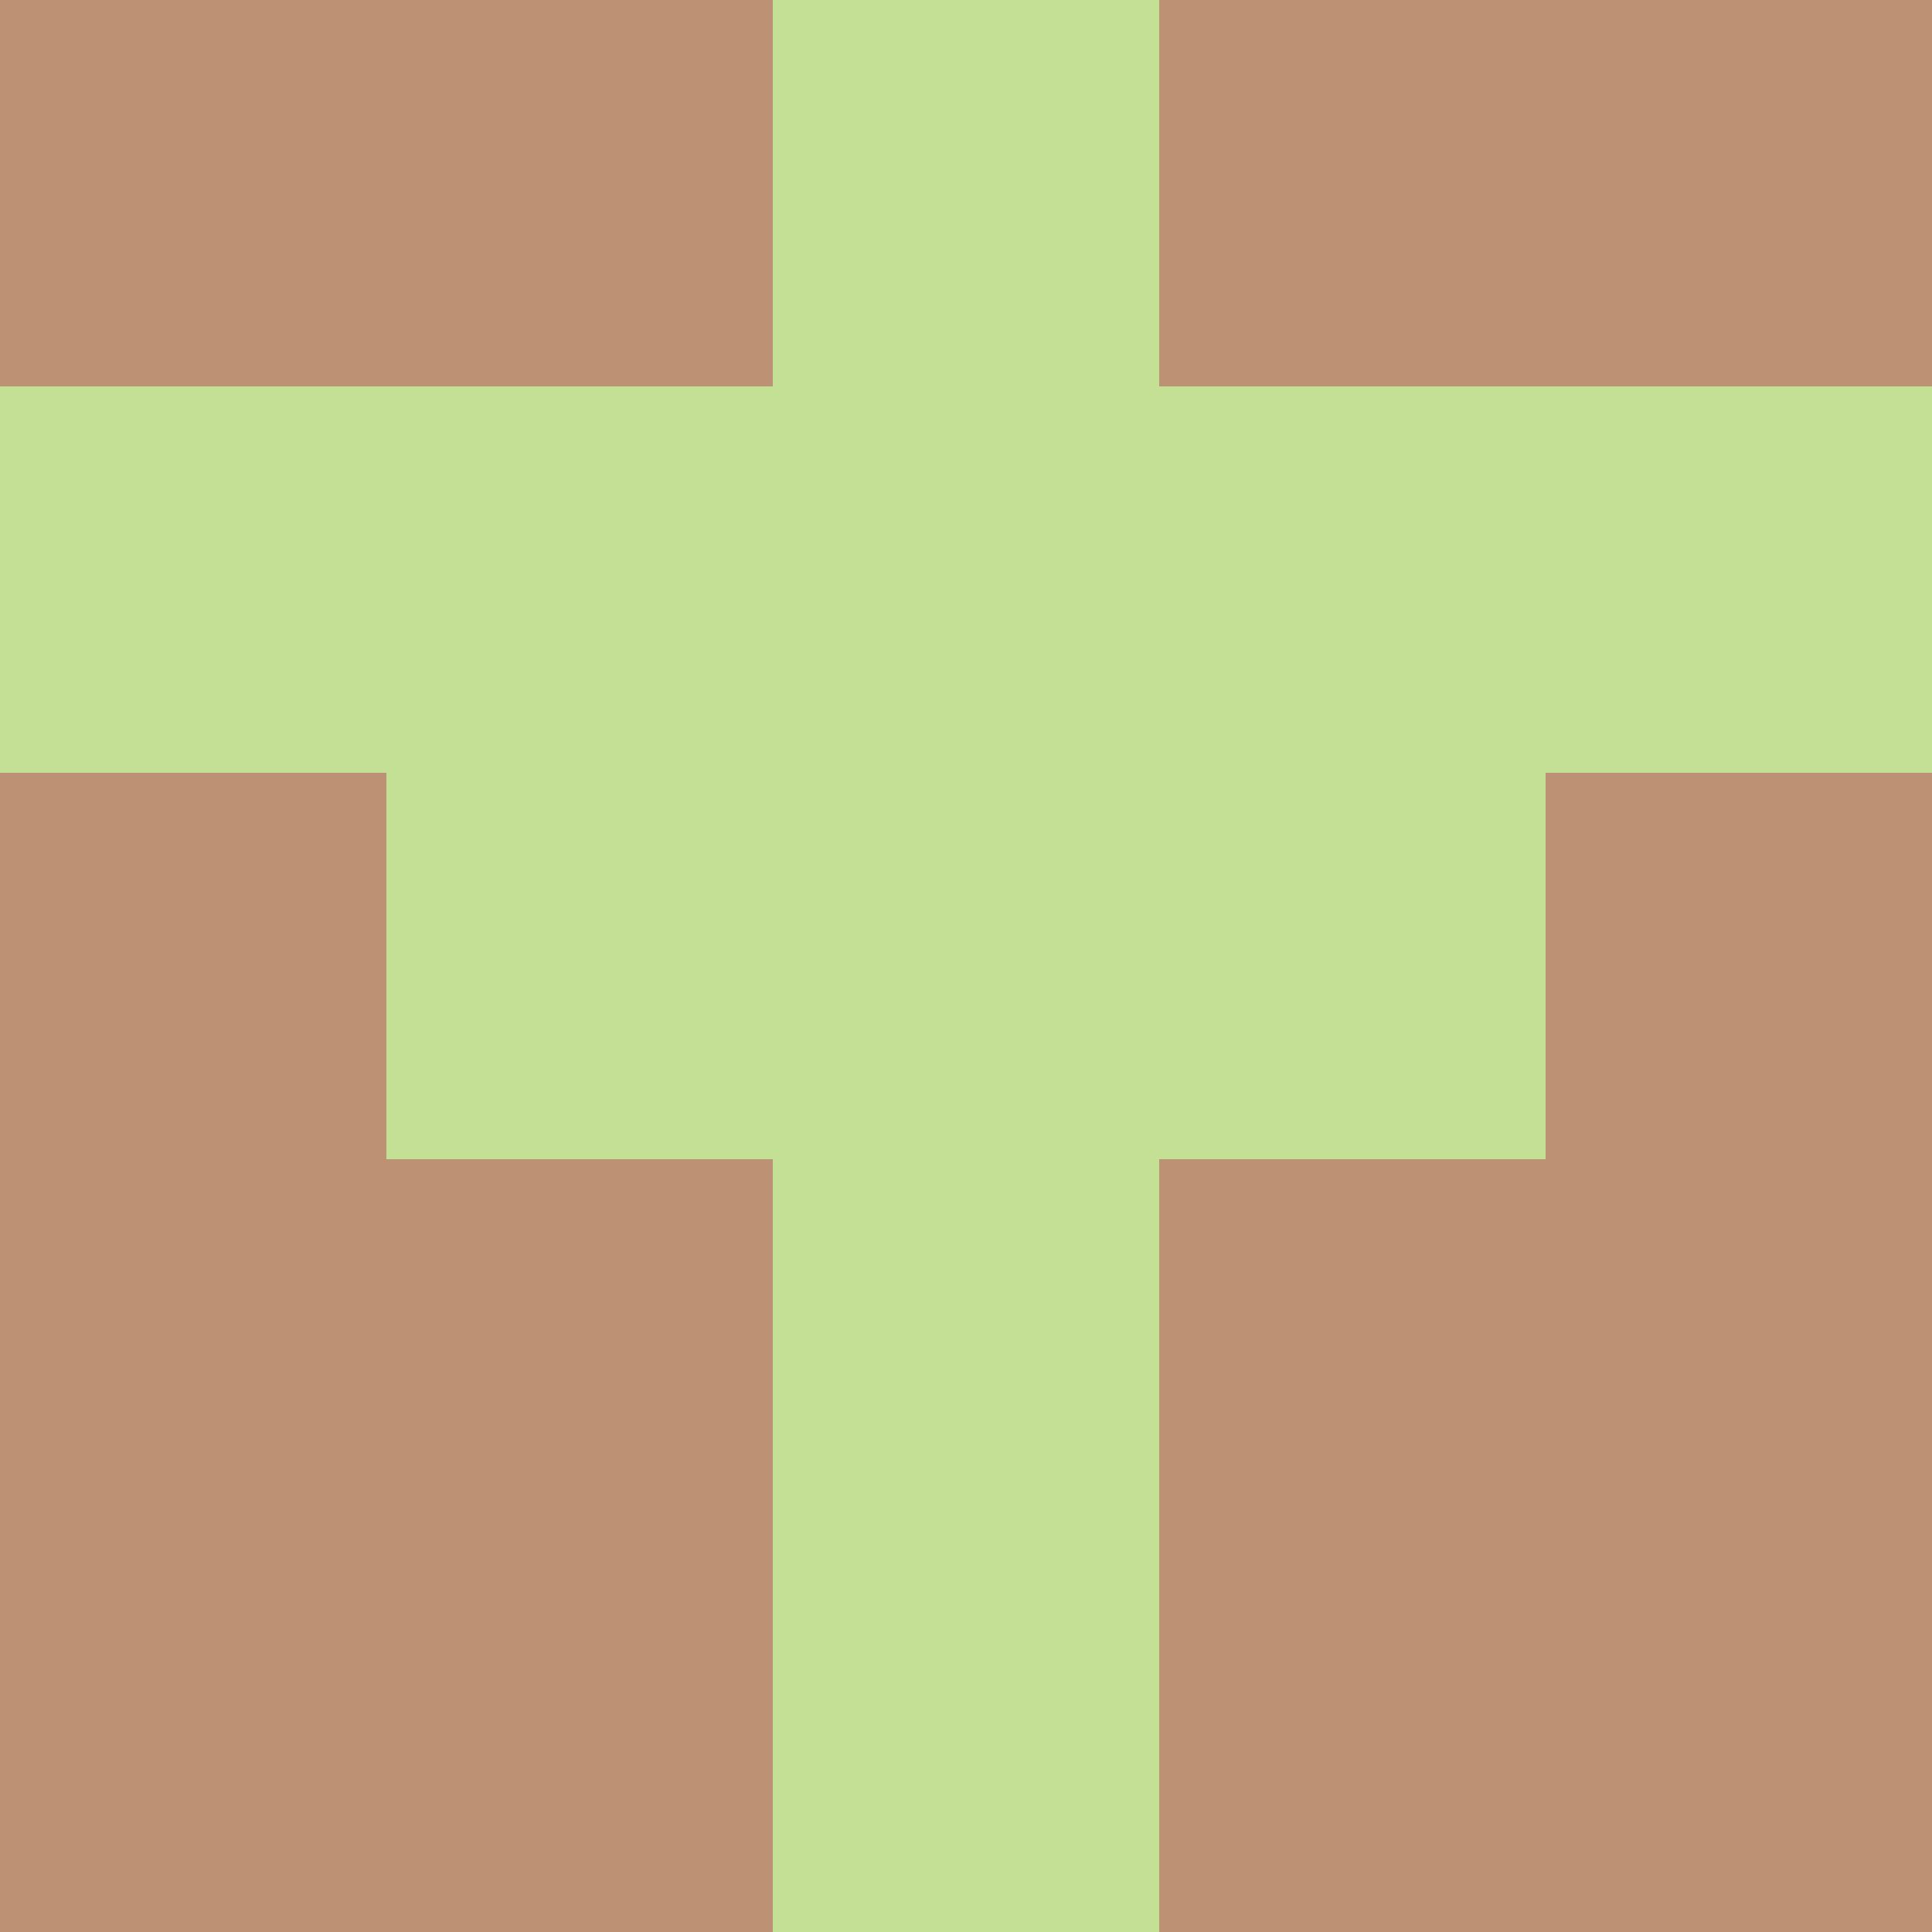 <?xml version="1.0" encoding="utf-8"?>
<!DOCTYPE svg PUBLIC "-//W3C//DTD SVG 20010904//EN"
        "http://www.w3.org/TR/2001/REC-SVG-20010904/DTD/svg10.dtd">

<svg viewBox="0 0 5 5"
     xmlns="http://www.w3.org/2000/svg"
     xmlns:xlink="http://www.w3.org/1999/xlink">

            <rect x ="0" y="0"
          width="1" height="1"
          fill="#BD9174"></rect>
        <rect x ="4" y="0"
          width="1" height="1"
          fill="#BD9174"></rect>
        <rect x ="1" y="0"
          width="1" height="1"
          fill="#BD9174"></rect>
        <rect x ="3" y="0"
          width="1" height="1"
          fill="#BD9174"></rect>
        <rect x ="2" y="0"
          width="1" height="1"
          fill="#C4E095"></rect>
                <rect x ="0" y="1"
          width="1" height="1"
          fill="#C4E095"></rect>
        <rect x ="4" y="1"
          width="1" height="1"
          fill="#C4E095"></rect>
        <rect x ="1" y="1"
          width="1" height="1"
          fill="#C4E095"></rect>
        <rect x ="3" y="1"
          width="1" height="1"
          fill="#C4E095"></rect>
        <rect x ="2" y="1"
          width="1" height="1"
          fill="#C4E095"></rect>
                <rect x ="0" y="2"
          width="1" height="1"
          fill="#BD9174"></rect>
        <rect x ="4" y="2"
          width="1" height="1"
          fill="#BD9174"></rect>
        <rect x ="1" y="2"
          width="1" height="1"
          fill="#C4E095"></rect>
        <rect x ="3" y="2"
          width="1" height="1"
          fill="#C4E095"></rect>
        <rect x ="2" y="2"
          width="1" height="1"
          fill="#C4E095"></rect>
                <rect x ="0" y="3"
          width="1" height="1"
          fill="#BD9174"></rect>
        <rect x ="4" y="3"
          width="1" height="1"
          fill="#BD9174"></rect>
        <rect x ="1" y="3"
          width="1" height="1"
          fill="#BD9174"></rect>
        <rect x ="3" y="3"
          width="1" height="1"
          fill="#BD9174"></rect>
        <rect x ="2" y="3"
          width="1" height="1"
          fill="#C4E095"></rect>
                <rect x ="0" y="4"
          width="1" height="1"
          fill="#BD9174"></rect>
        <rect x ="4" y="4"
          width="1" height="1"
          fill="#BD9174"></rect>
        <rect x ="1" y="4"
          width="1" height="1"
          fill="#BD9174"></rect>
        <rect x ="3" y="4"
          width="1" height="1"
          fill="#BD9174"></rect>
        <rect x ="2" y="4"
          width="1" height="1"
          fill="#C4E095"></rect>
        </svg>


